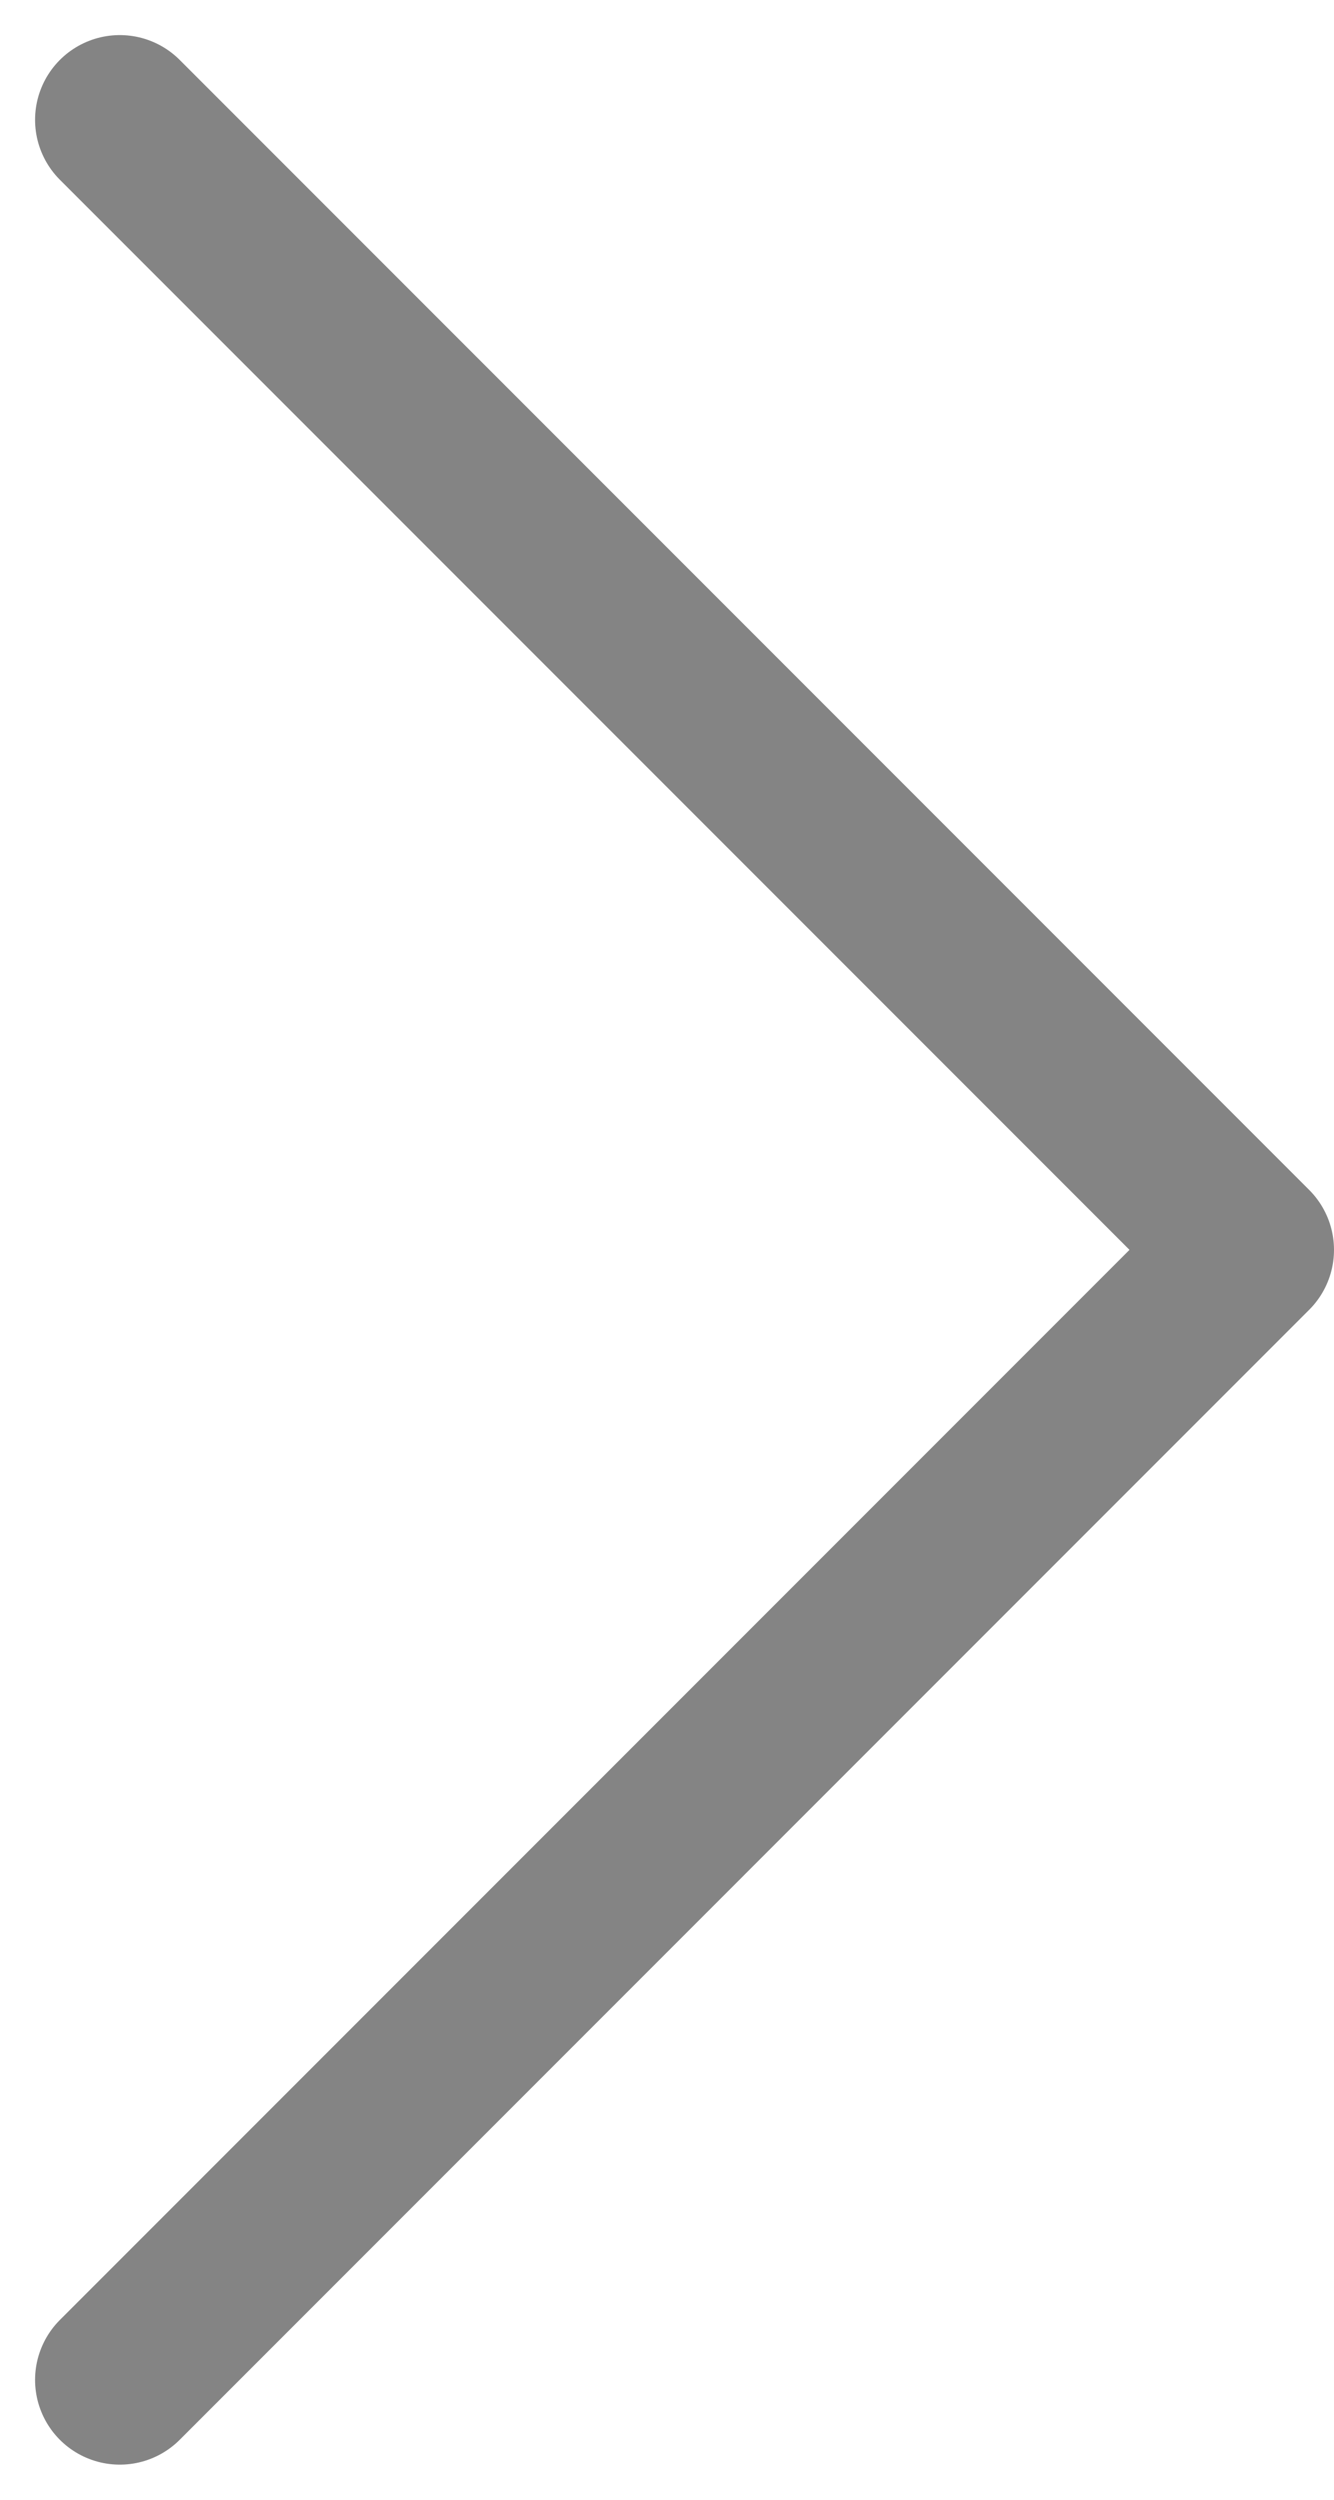 <svg xmlns="http://www.w3.org/2000/svg" width="23.621" height="44.246" viewBox="0 0 23.621 44.246">
  <path id="패스_9797" data-name="패스 9797" d="M0,40,20,20,0,0" transform="translate(2.121 2.121)" fill="none" stroke="#848484" stroke-linecap="round" stroke-linejoin="round" stroke-width="3"/>
</svg>
